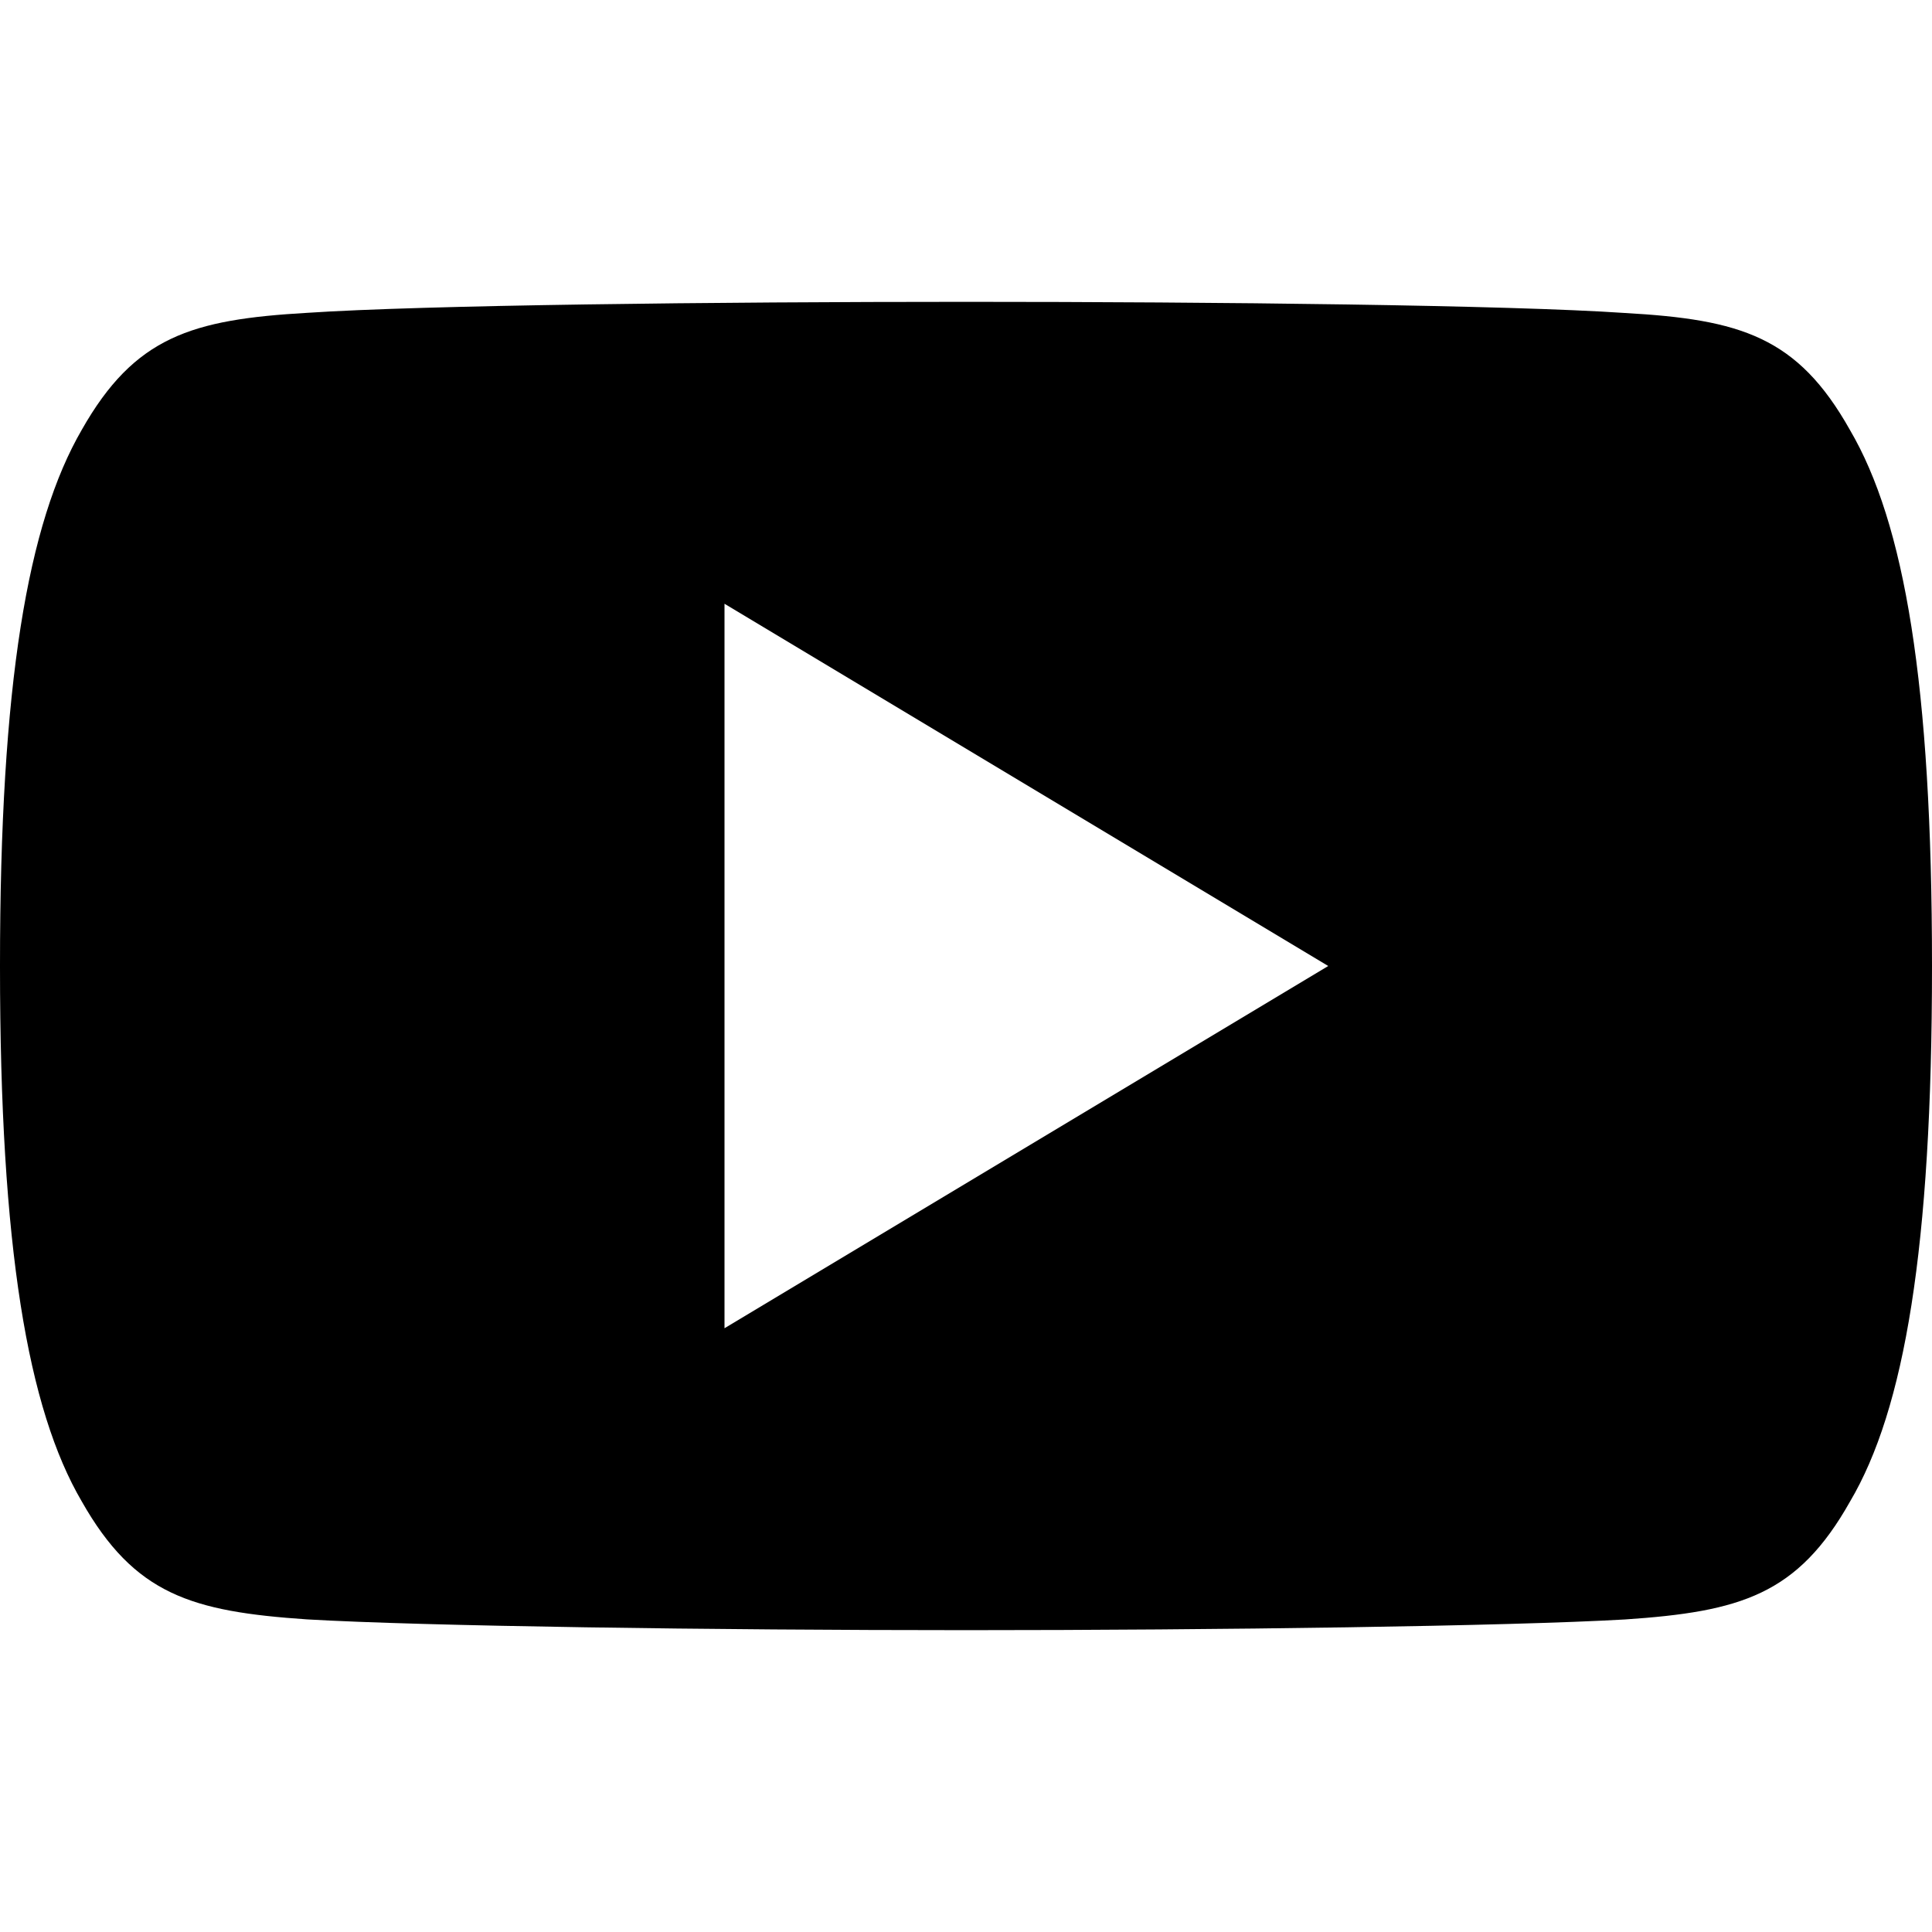 <svg width="26" height="26" viewBox="0 0 26 26" fill="none" xmlns="http://www.w3.org/2000/svg">
<path d="M24.895 5.785C24.19 4.53 23.424 4.3 21.866 4.212C20.309 4.106 16.395 4.062 13.003 4.062C9.605 4.062 5.689 4.106 4.134 4.21C2.579 4.3 1.812 4.529 1.1 5.785C0.374 7.038 0 9.196 0 12.995C0 12.998 0 13 0 13C0 13.003 0 13.005 0 13.005V13.008C0 16.791 0.374 18.965 1.1 20.205C1.812 21.46 2.577 21.687 4.132 21.793C5.689 21.884 9.605 21.938 13.003 21.938C16.395 21.938 20.309 21.884 21.868 21.794C23.426 21.689 24.191 21.461 24.897 20.207C25.63 18.967 26 16.793 26 13.01C26 13.01 26 13.005 26 13.002C26 13.002 26 12.998 26 12.997C26 9.196 25.63 7.038 24.895 5.785ZM9.75 17.875V8.125L17.875 13L9.75 17.875Z" fill="black"/>
</svg>
